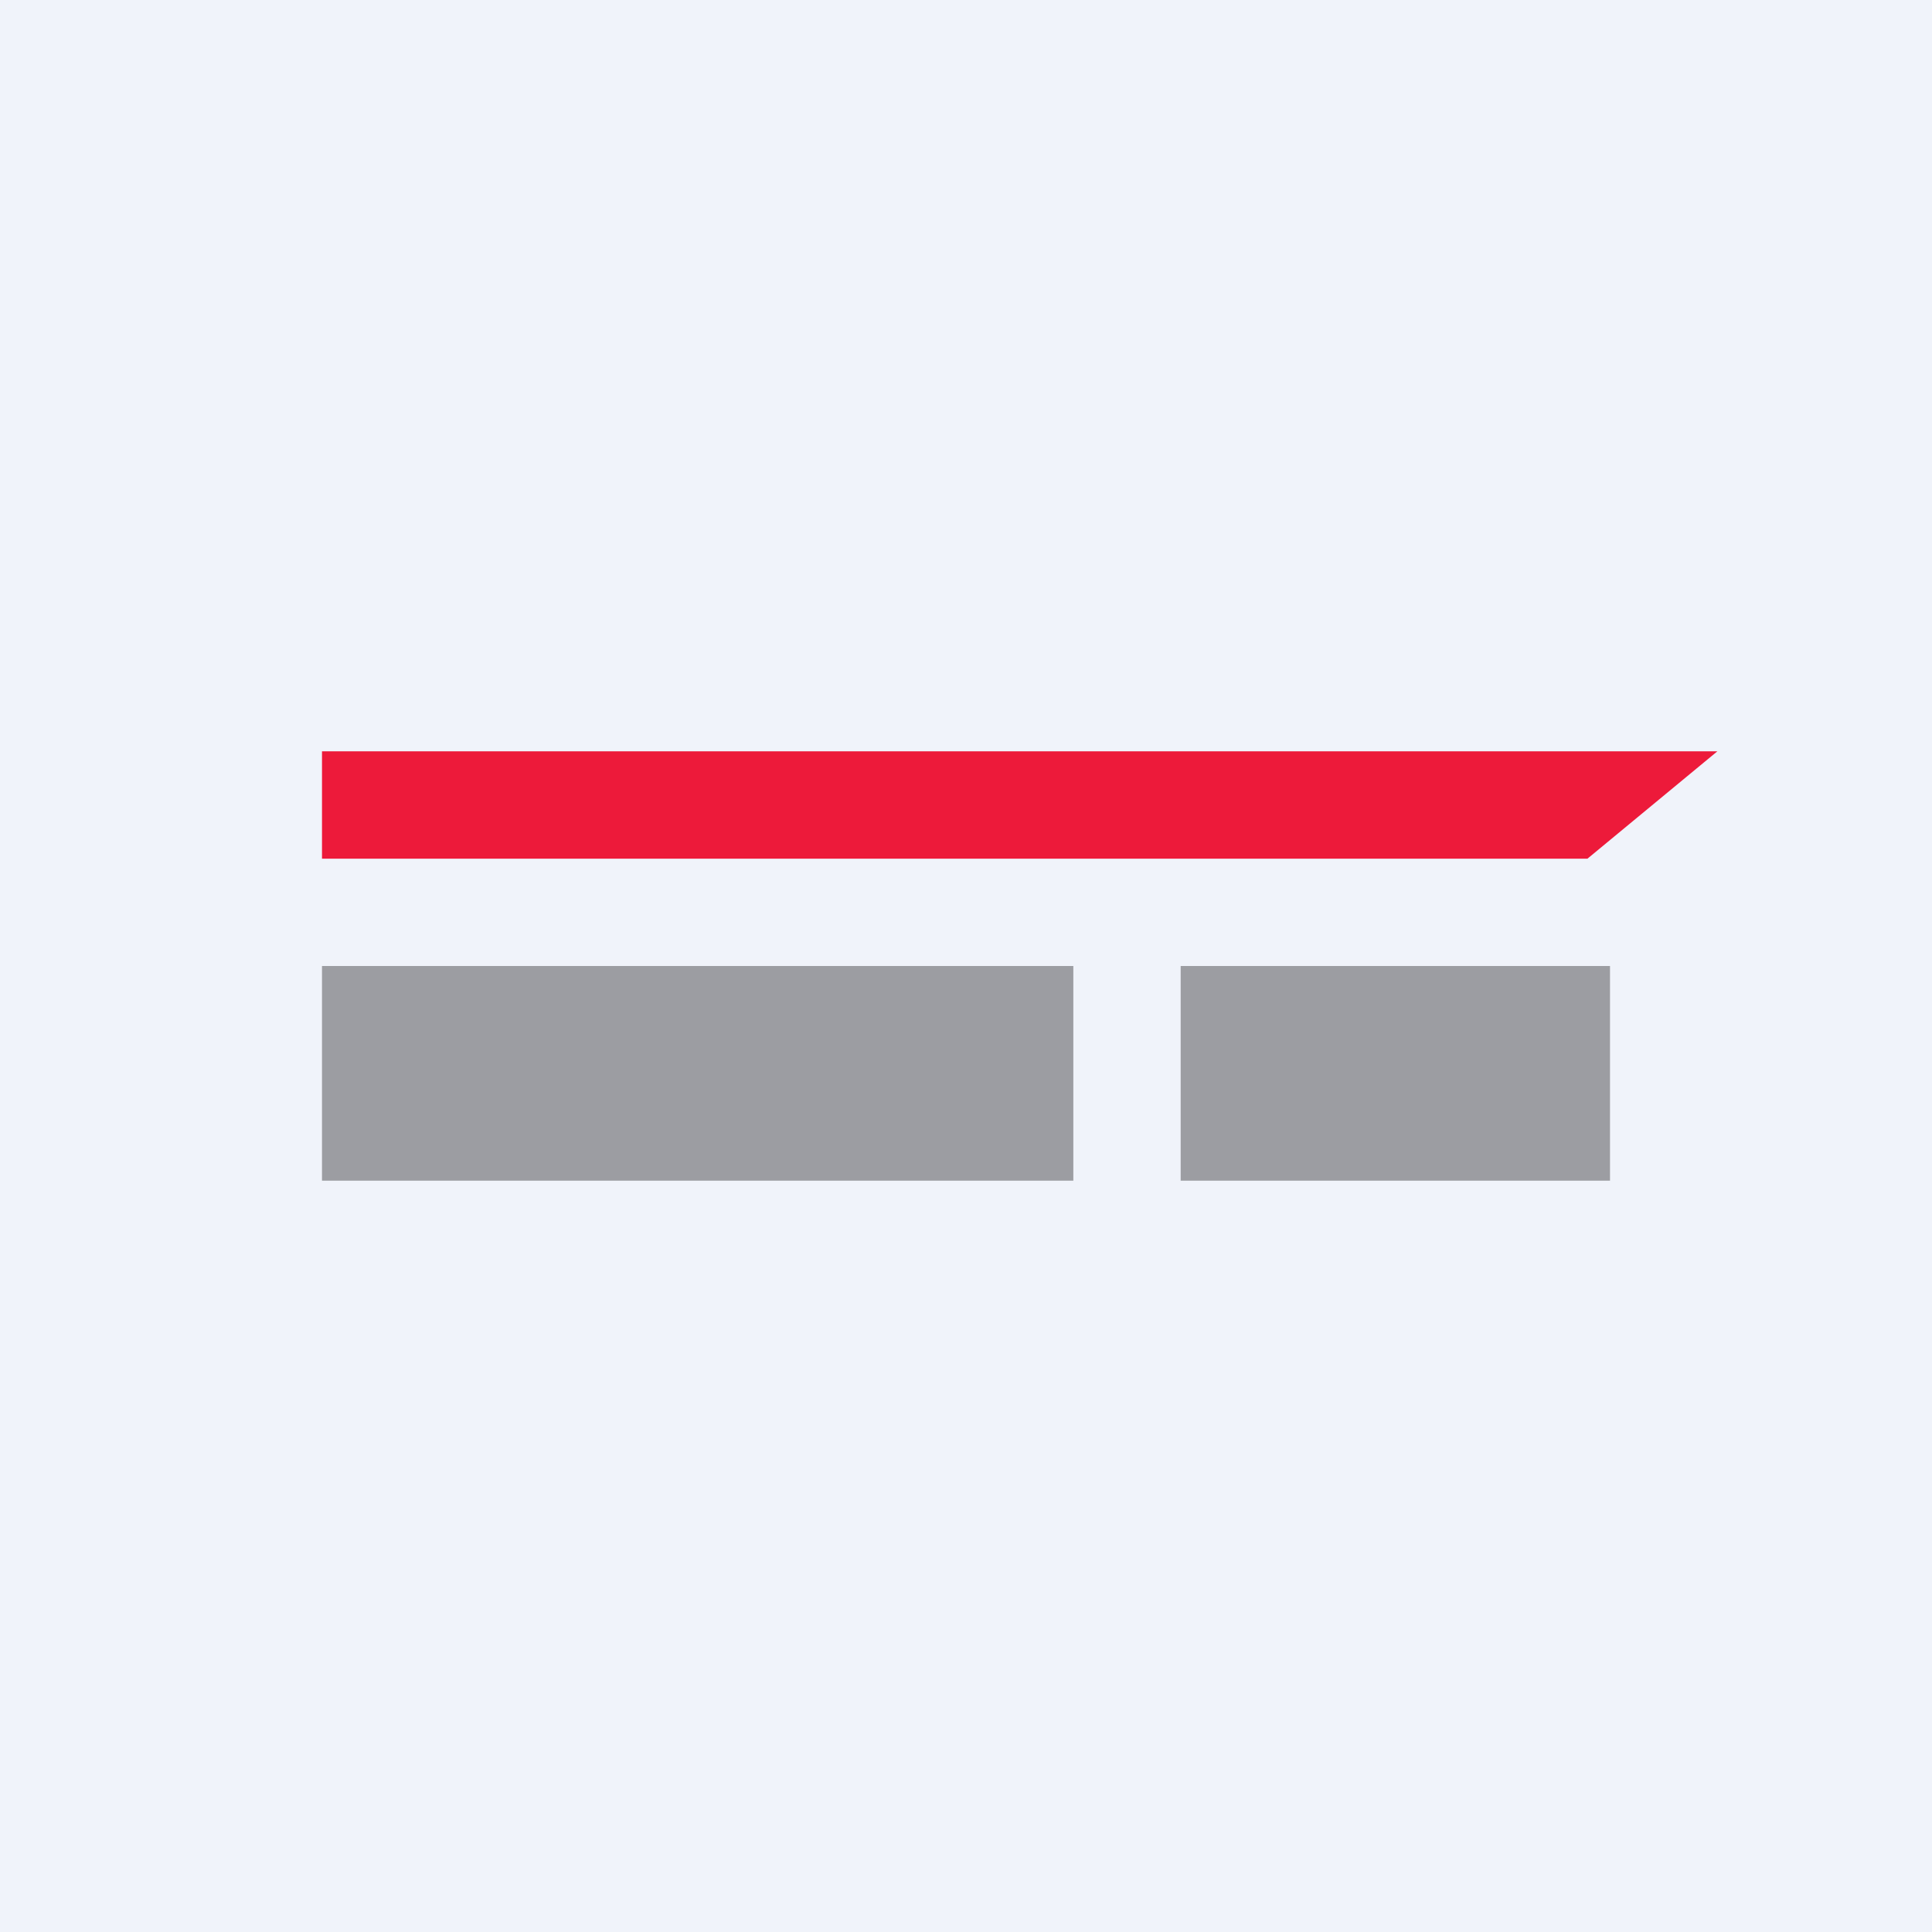 <!-- by TradingView --><svg width="18" height="18" viewBox="0 0 18 18" xmlns="http://www.w3.org/2000/svg"><path fill="#F0F3FA" d="M0 0h18v18H0z"/><path d="M14.79 8H3V7h13l-1.21 1Z" fill="#ED1A3A"/><path opacity=".5" d="M10 9H3v2h7V9Zm5 0h-4v2h4V9Z" fill="#48484A"/></svg>